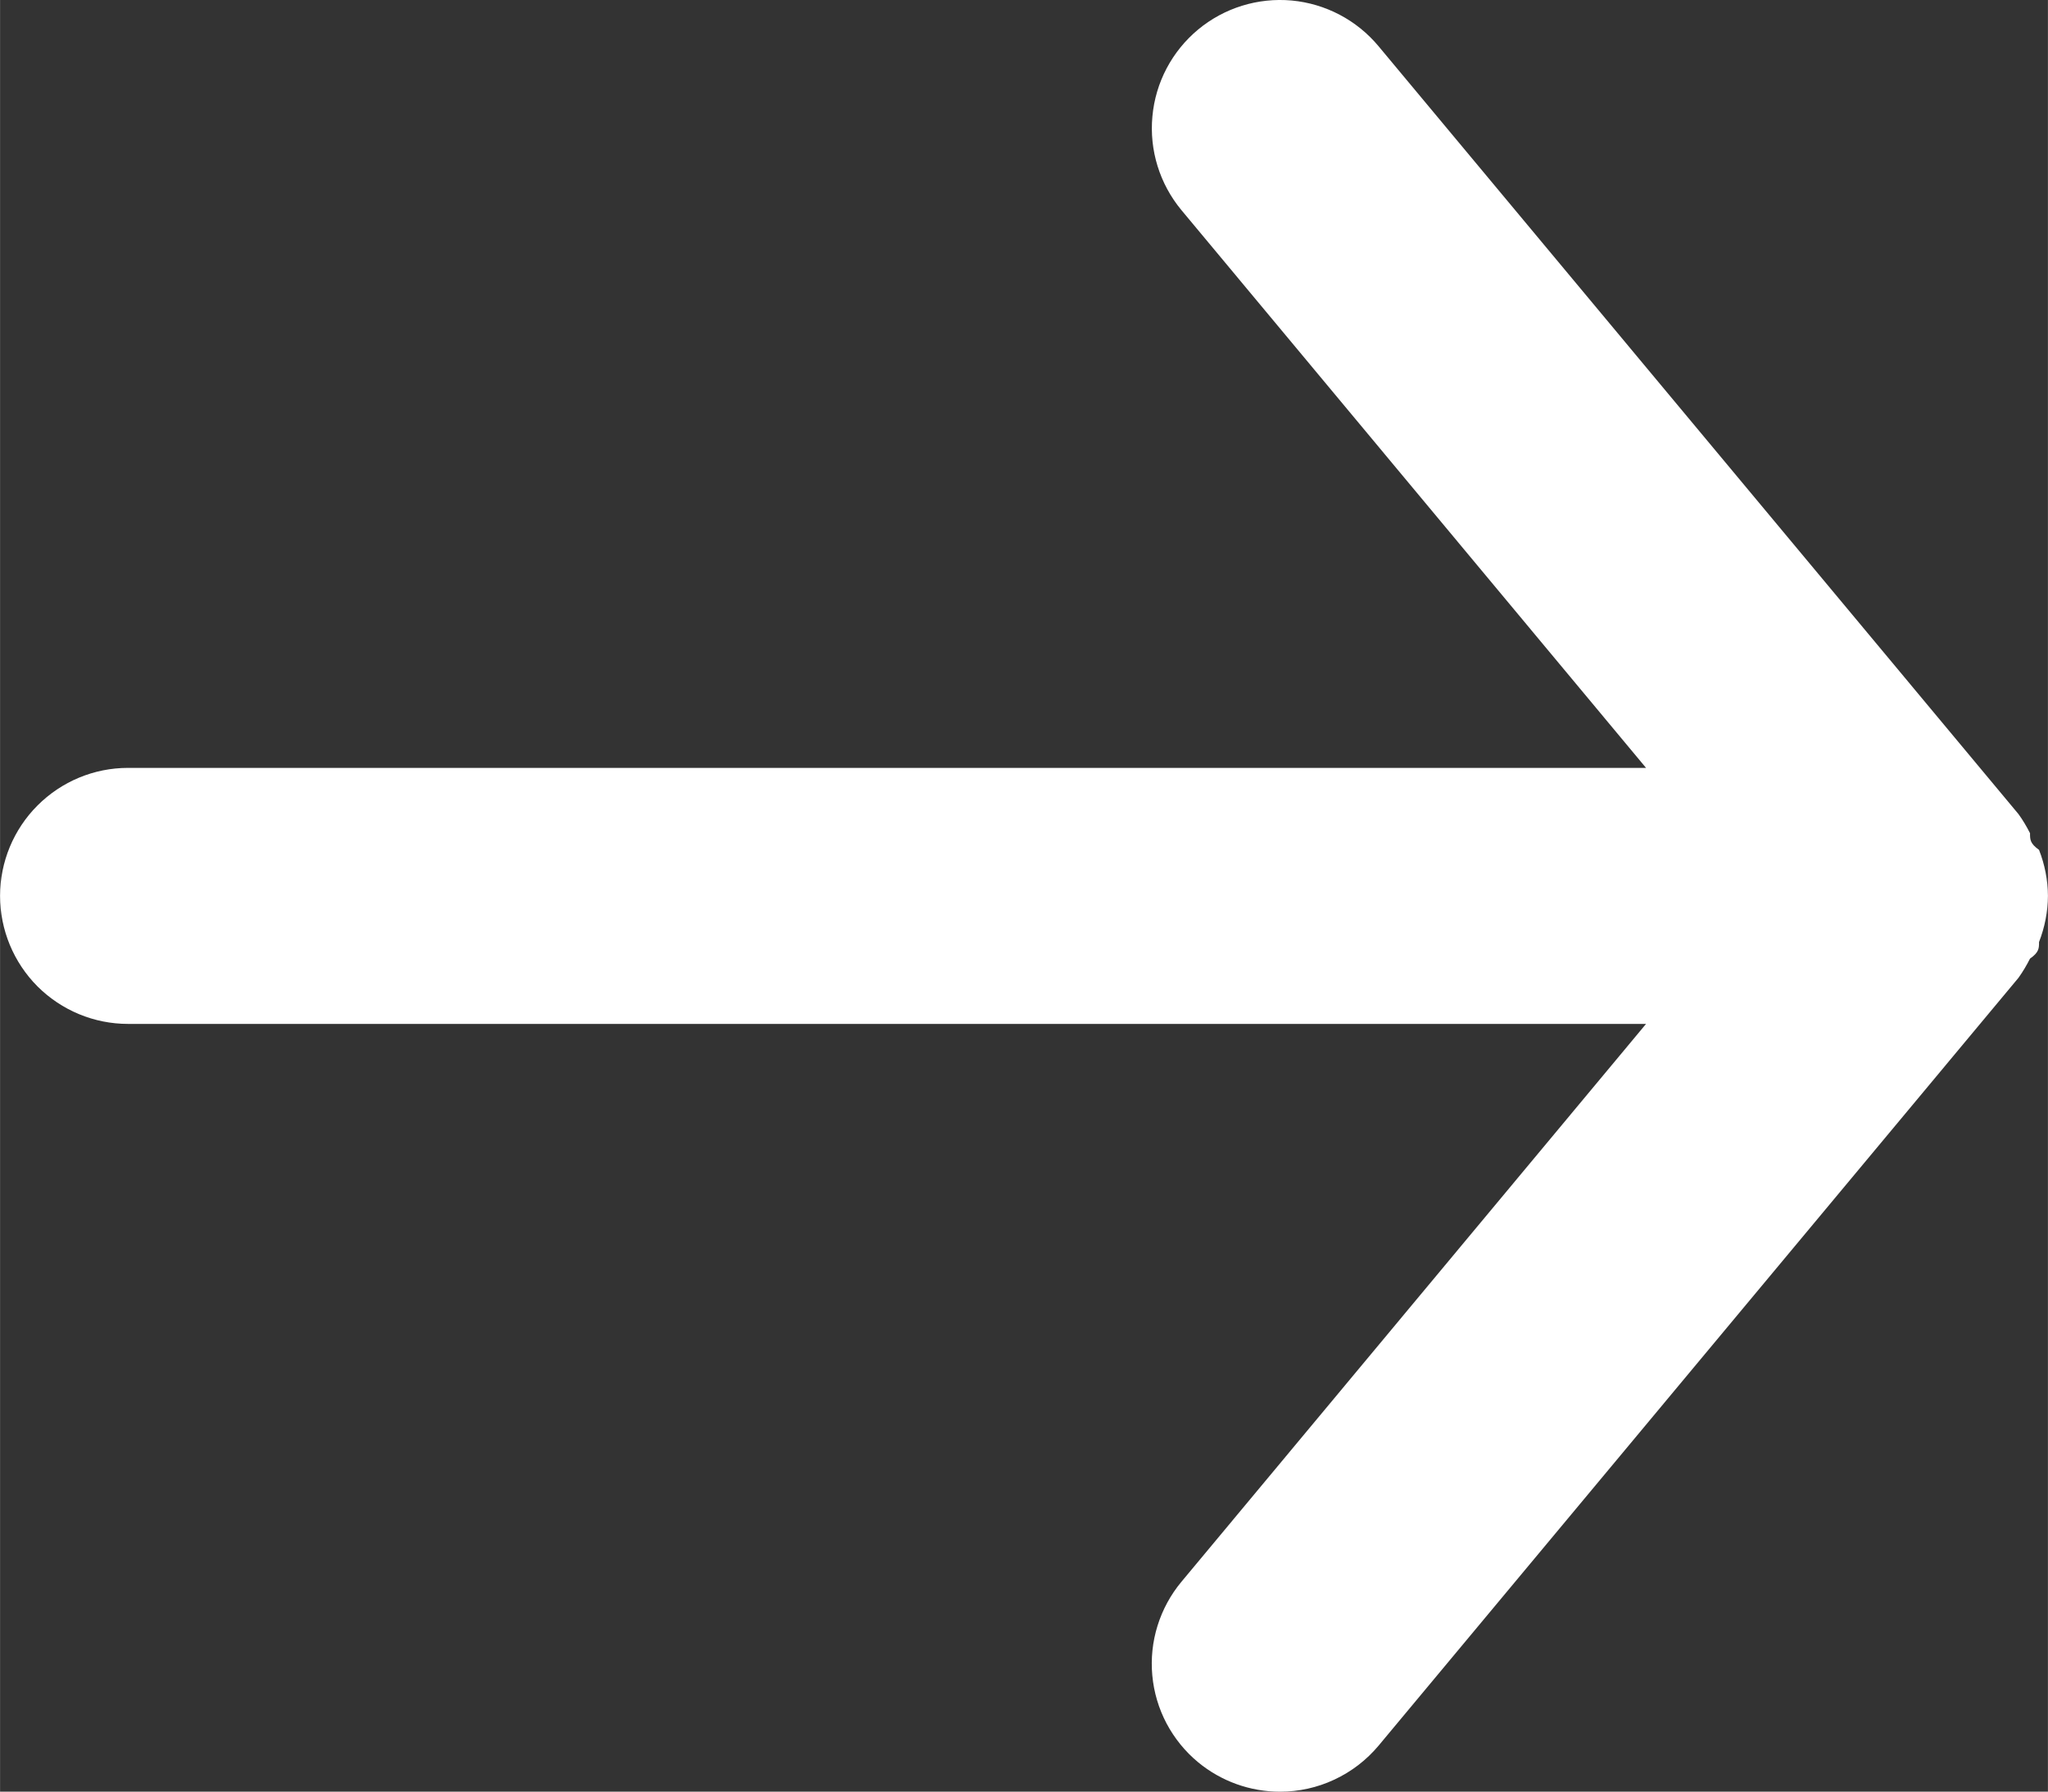 <svg width="20" height="17.501" viewBox="0 0 20 17.502" fill="none" xmlns="http://www.w3.org/2000/svg" xmlns:xlink="http://www.w3.org/1999/xlink">
	<rect x="0" y="0" width="20" height="17.502" fill="#333333" stroke="none"/>
	<desc>
			Created with Pixso.
	</desc>
	<defs/>
	<path id="Vector" d="M1.25 7.501L16.075 7.501L11.537 2.052C11.325 1.796 11.223 1.467 11.254 1.137C11.284 0.806 11.445 0.501 11.7 0.289C11.955 0.077 12.284 -0.025 12.615 0.005C12.945 0.036 13.25 0.196 13.463 0.452L19.712 7.952C19.755 8.011 19.792 8.074 19.825 8.139C19.825 8.202 19.825 8.239 19.913 8.302C19.969 8.445 19.999 8.597 20 8.751C19.999 8.906 19.969 9.058 19.913 9.202C19.913 9.264 19.913 9.302 19.825 9.364C19.792 9.429 19.755 9.492 19.712 9.552L13.463 17.052C13.345 17.193 13.198 17.306 13.031 17.384C12.865 17.462 12.684 17.502 12.5 17.502C12.208 17.502 11.925 17.4 11.7 17.214C11.573 17.109 11.469 16.98 11.392 16.835C11.315 16.689 11.268 16.53 11.253 16.366C11.238 16.203 11.255 16.038 11.304 15.881C11.353 15.724 11.432 15.578 11.537 15.452L16.075 10.002L1.25 10.002C0.918 10.002 0.601 9.87 0.366 9.636C0.132 9.401 0 9.083 0 8.751C0 8.42 0.132 8.102 0.366 7.868C0.601 7.633 0.918 7.501 1.25 7.501Z" fill="#FFFFFF" fill-opacity="1" fill-rule="nonzero"/>
</svg>

